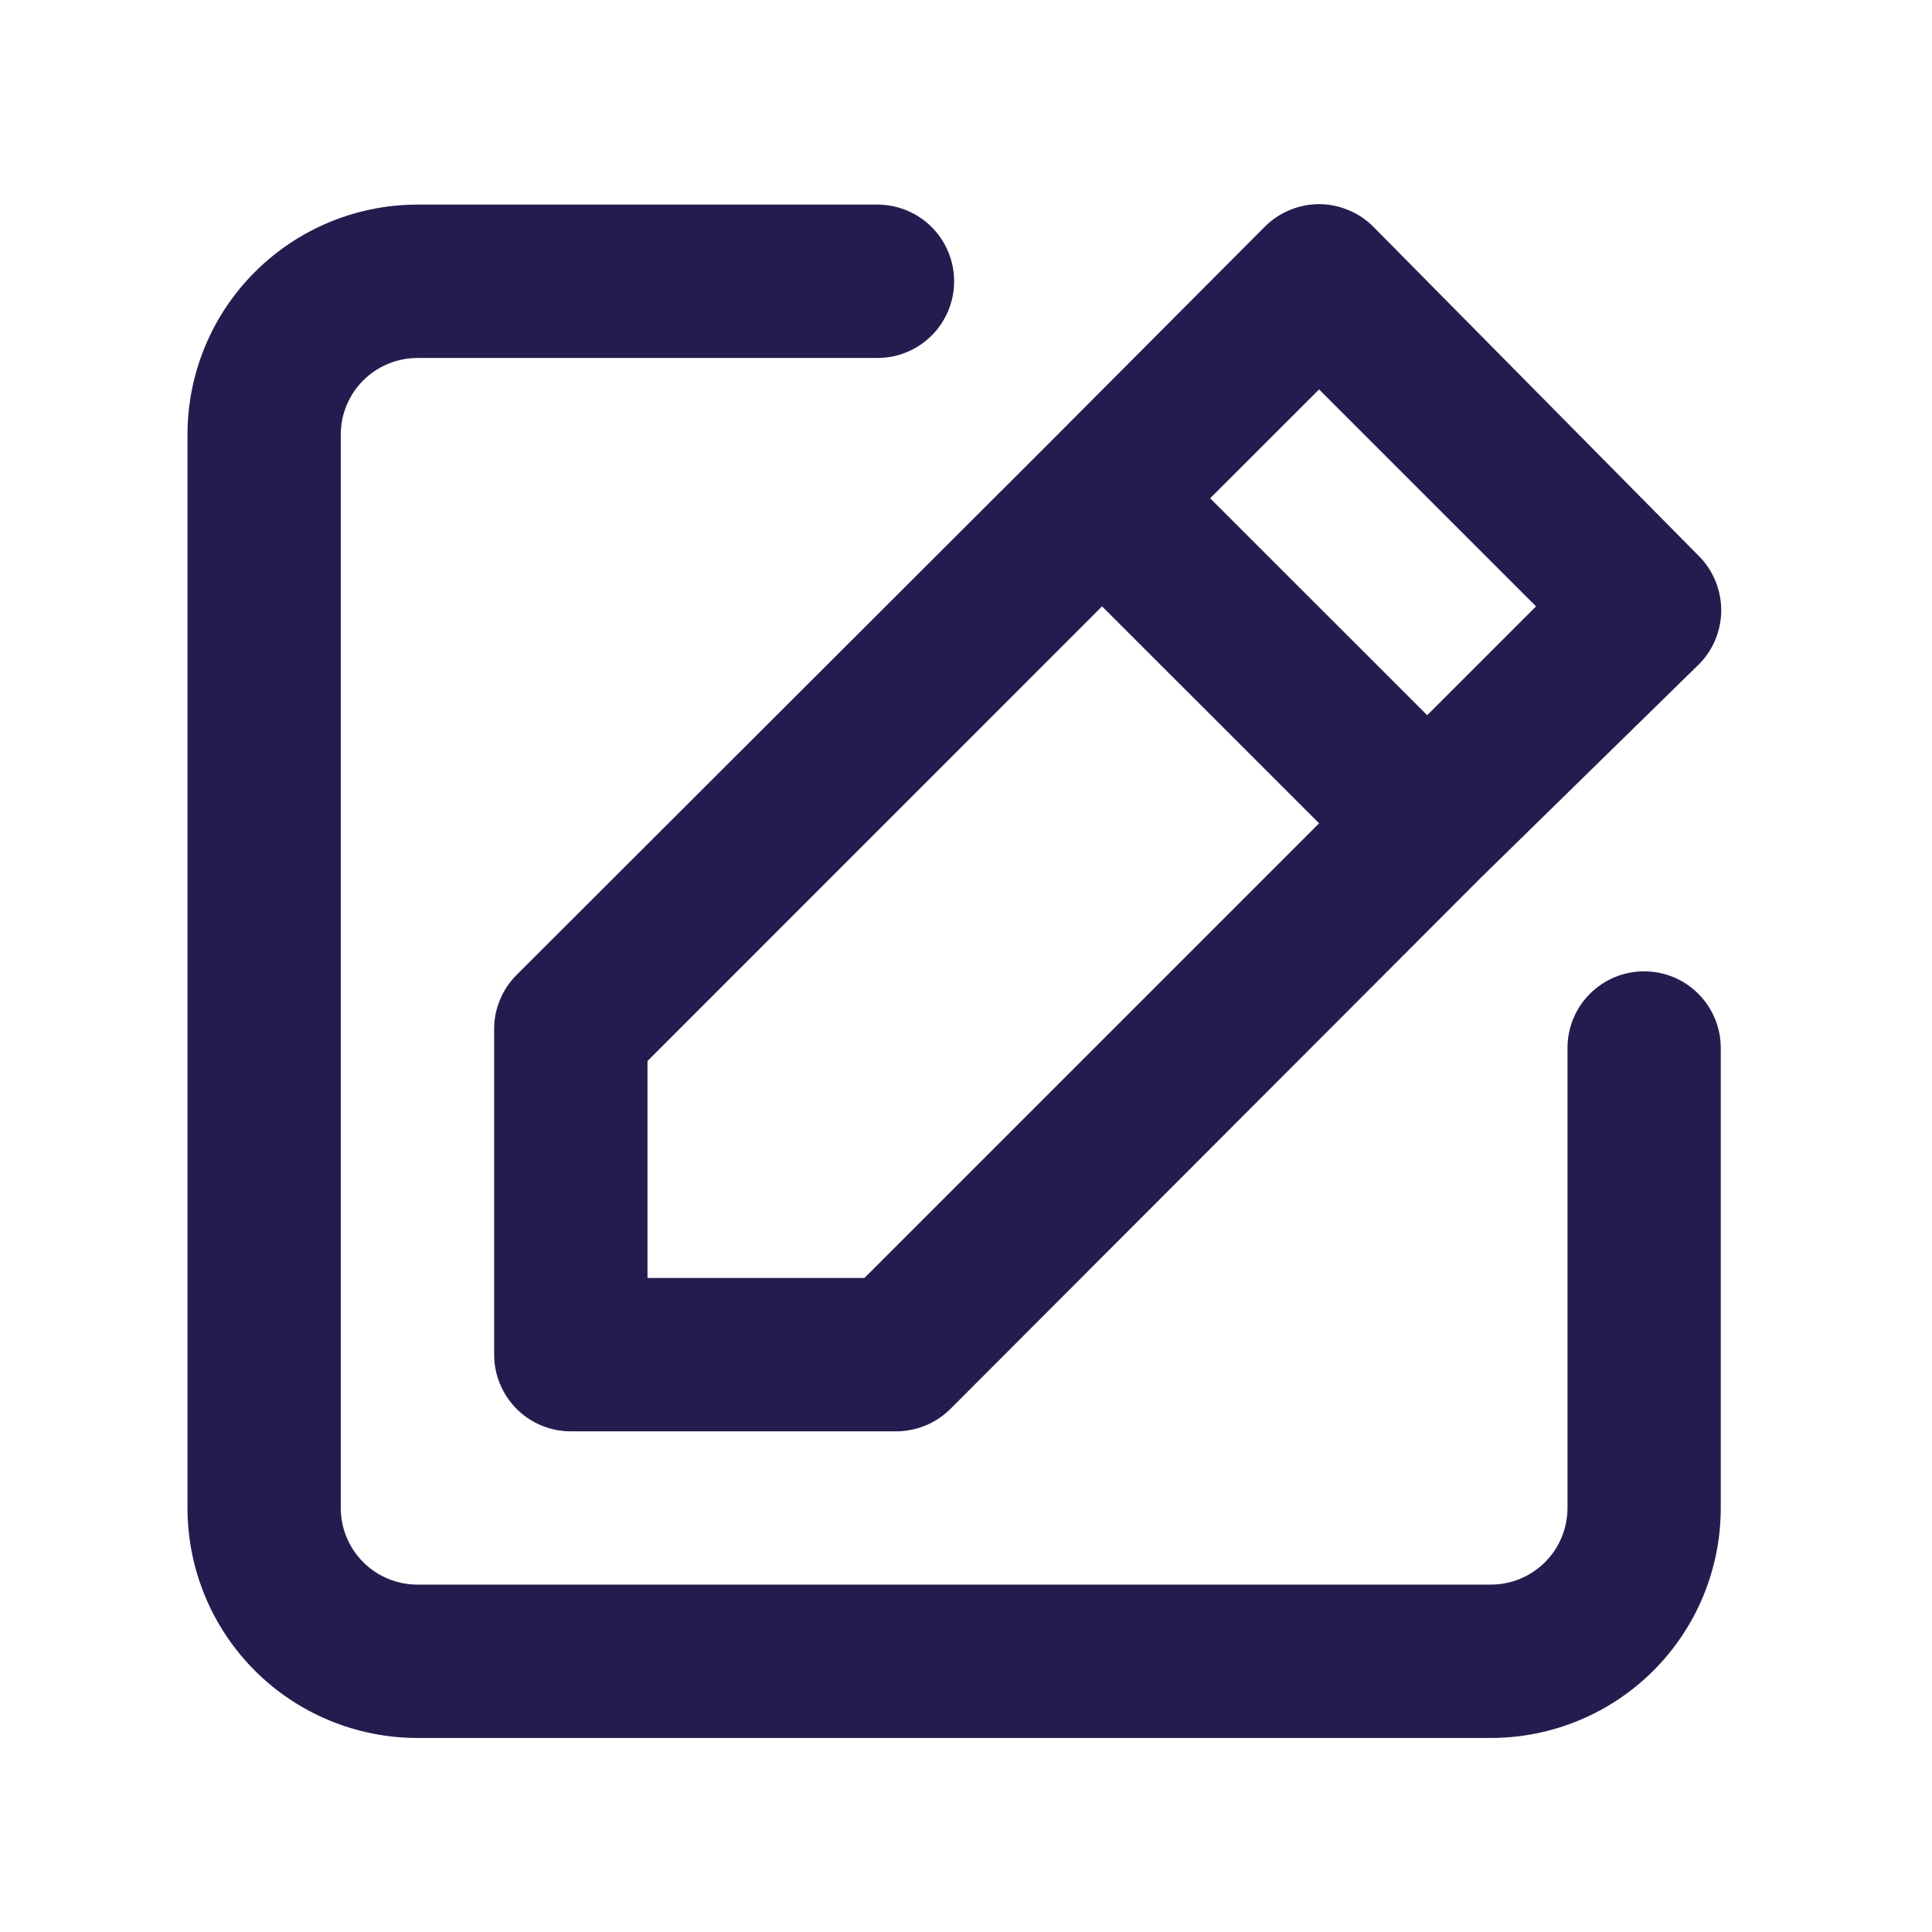 <svg width="21" height="21" viewBox="0 0 21 21" fill="none" xmlns="http://www.w3.org/2000/svg">
<path d="M17.871 10.558C17.65 10.558 17.438 10.645 17.282 10.802C17.125 10.958 17.038 11.17 17.038 11.391V16.391C17.038 16.612 16.95 16.824 16.794 16.98C16.637 17.137 16.425 17.224 16.204 17.224H4.538C4.317 17.224 4.105 17.137 3.948 16.98C3.792 16.824 3.704 16.612 3.704 16.391V4.724C3.704 4.503 3.792 4.291 3.948 4.135C4.105 3.979 4.317 3.891 4.538 3.891H9.538C9.759 3.891 9.971 3.803 10.127 3.647C10.283 3.491 10.371 3.279 10.371 3.058C10.371 2.837 10.283 2.625 10.127 2.468C9.971 2.312 9.759 2.224 9.538 2.224H4.538C3.875 2.224 3.239 2.488 2.77 2.957C2.301 3.425 2.038 4.061 2.038 4.724V16.391C2.038 17.054 2.301 17.69 2.77 18.159C3.239 18.628 3.875 18.891 4.538 18.891H16.204C16.867 18.891 17.503 18.628 17.972 18.159C18.441 17.69 18.704 17.054 18.704 16.391V11.391C18.704 11.17 18.616 10.958 18.46 10.802C18.304 10.645 18.092 10.558 17.871 10.558ZM5.371 11.191V14.724C5.371 14.945 5.459 15.157 5.615 15.314C5.771 15.47 5.983 15.558 6.204 15.558H9.738C9.847 15.558 9.956 15.537 10.057 15.496C10.159 15.454 10.251 15.393 10.329 15.316L16.096 9.541L18.463 7.224C18.541 7.147 18.603 7.055 18.645 6.953C18.687 6.852 18.709 6.743 18.709 6.633C18.709 6.523 18.687 6.414 18.645 6.312C18.603 6.211 18.541 6.118 18.463 6.041L14.929 2.466C14.852 2.388 14.76 2.326 14.658 2.284C14.556 2.241 14.448 2.219 14.338 2.219C14.228 2.219 14.119 2.241 14.017 2.284C13.916 2.326 13.823 2.388 13.746 2.466L11.396 4.824L5.613 10.599C5.535 10.677 5.474 10.77 5.433 10.871C5.391 10.973 5.37 11.081 5.371 11.191ZM14.338 4.233L16.696 6.591L15.513 7.774L13.154 5.416L14.338 4.233ZM7.038 11.533L11.979 6.591L14.338 8.949L9.396 13.891H7.038V11.533Z" fill="#231D4F"/>
</svg>
